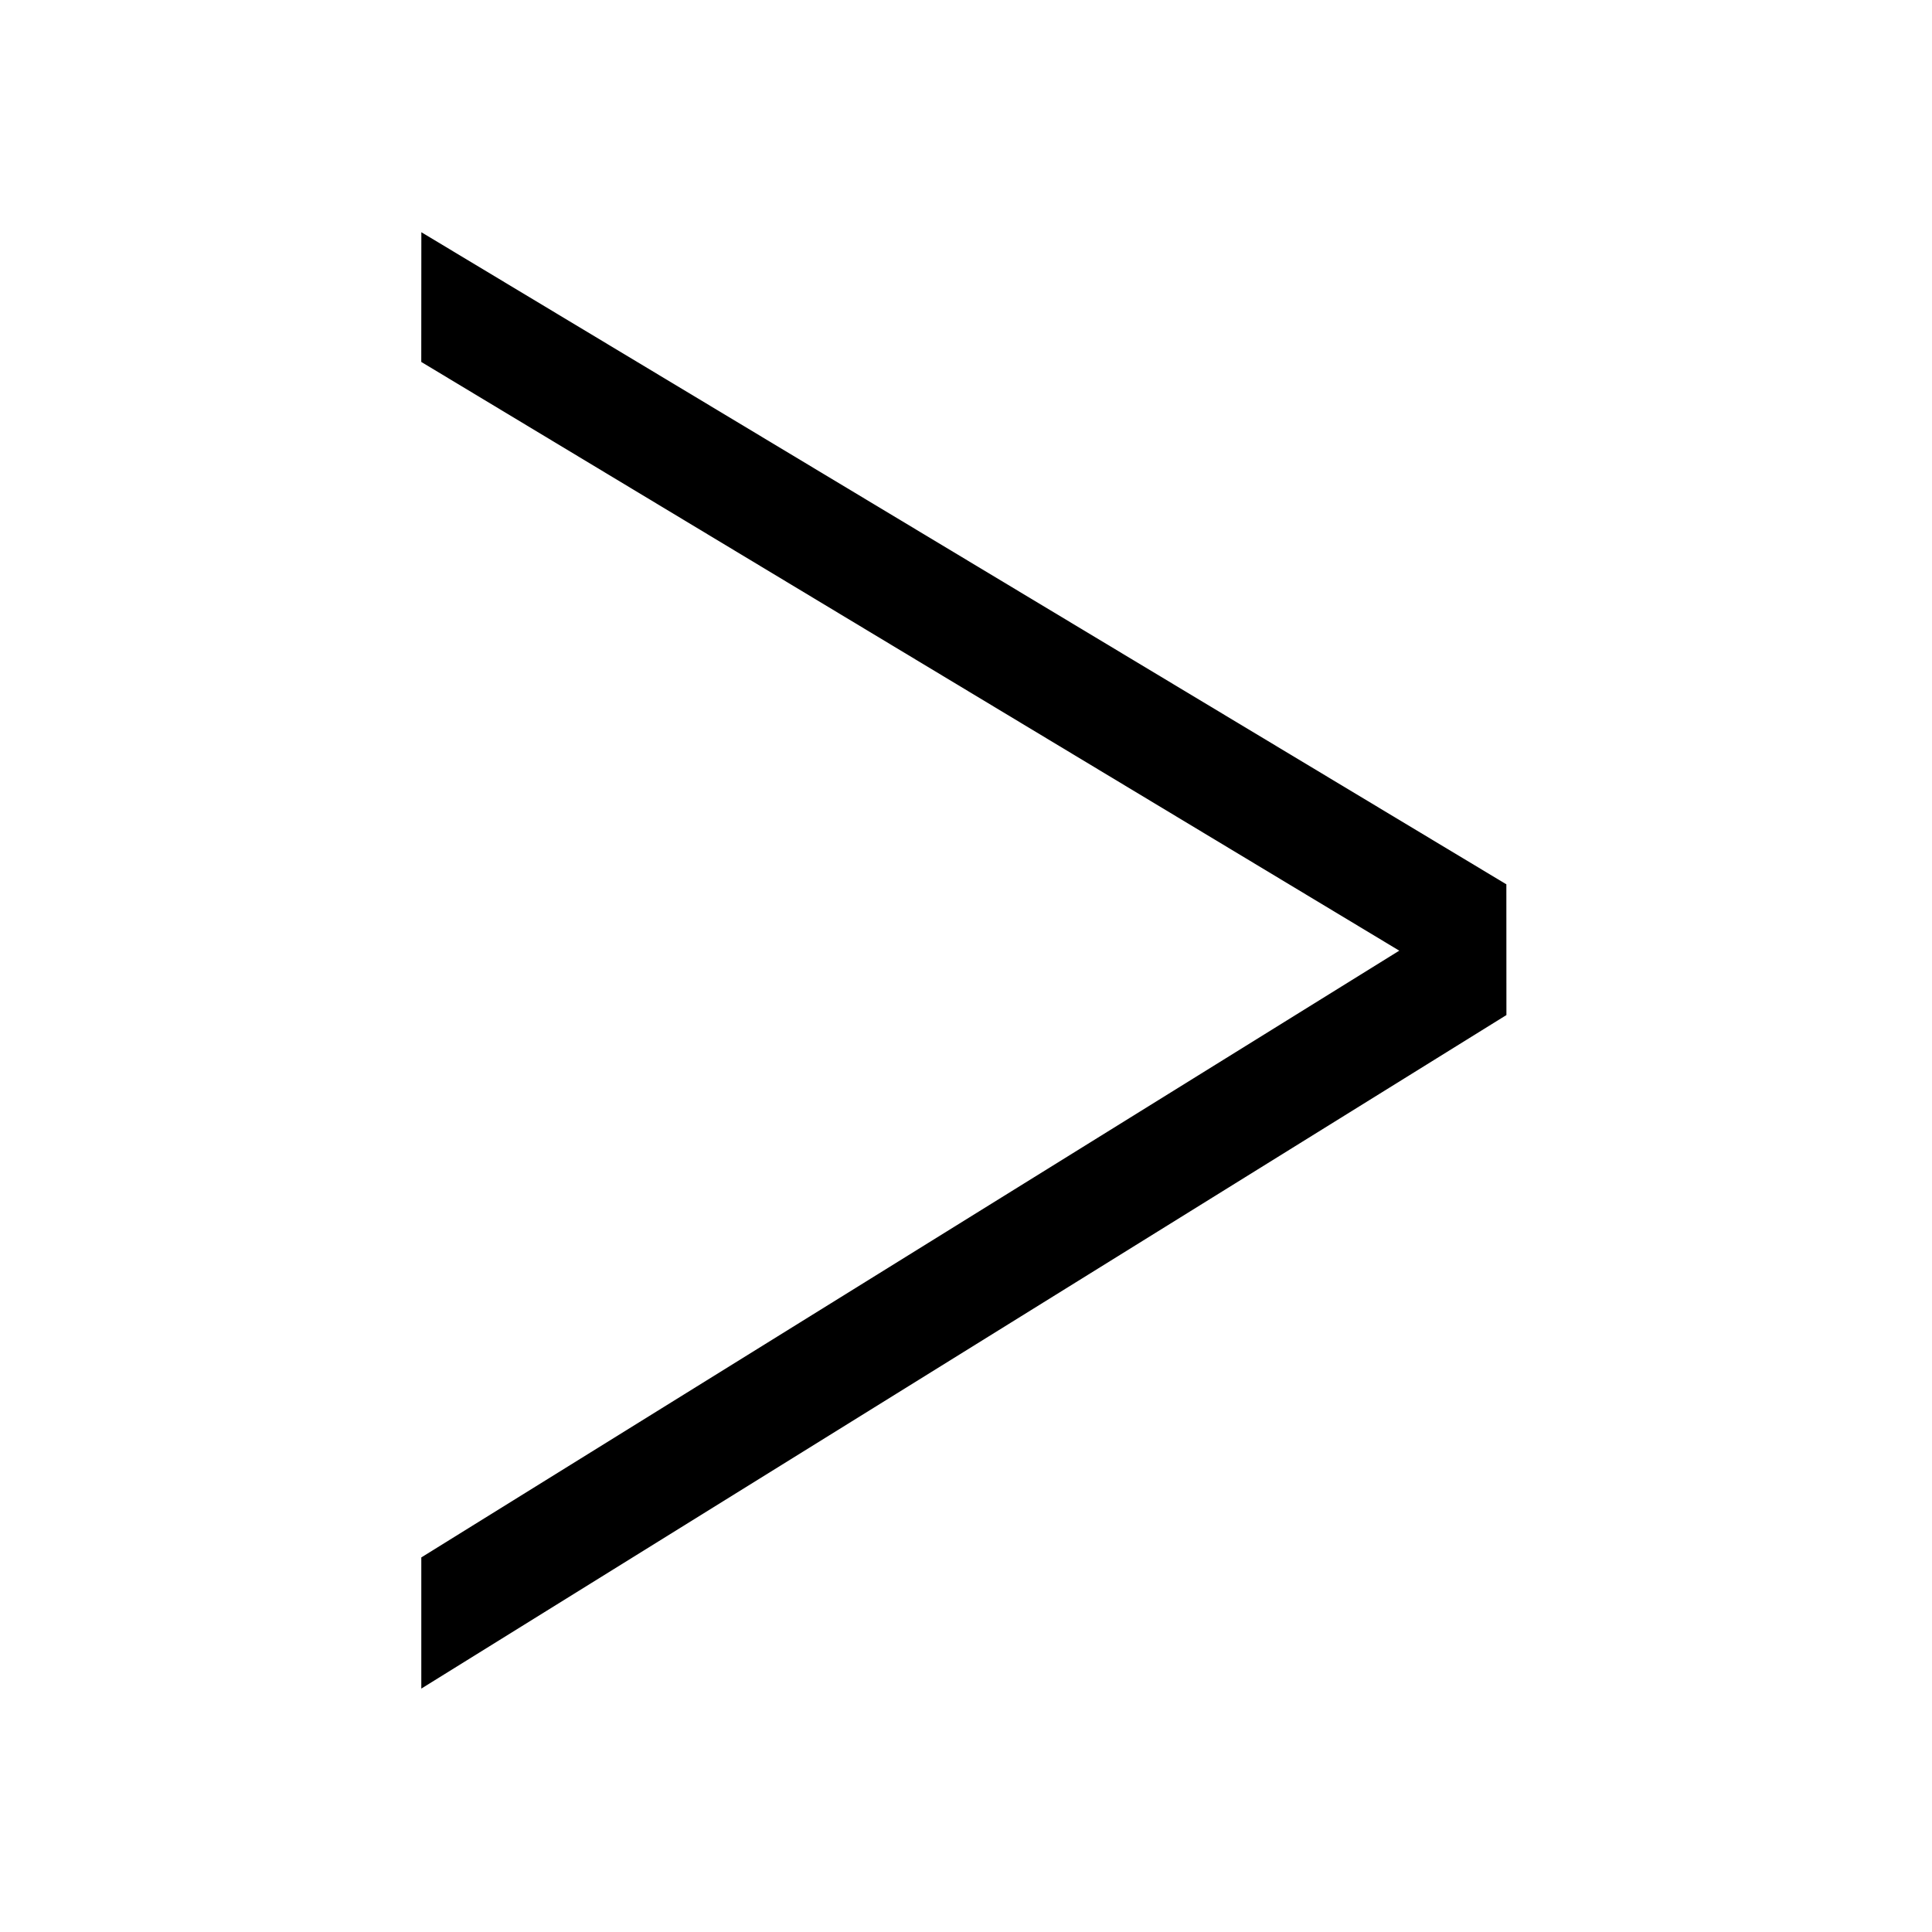 <?xml version="1.0" standalone="no"?><!DOCTYPE svg PUBLIC "-//W3C//DTD SVG 1.1//EN" "http://www.w3.org/Graphics/SVG/1.1/DTD/svg11.dtd"><svg t="1668085078660" class="icon" viewBox="0 0 1024 1024" version="1.1" xmlns="http://www.w3.org/2000/svg" p-id="2348" xmlns:xlink="http://www.w3.org/1999/xlink" width="200" height="200"><path d="M798.38 538.03l-575.1-346.2 0.04-68.75 575.04 345.6 0.02 69.35z" p-id="2349" data-spm-anchor-id="a313x.7781069.0.i1" class="selected"></path><path d="M798.38 538.03L223.3 894.99v-69.52l575.06-356.79 0.02 69.35z" p-id="2350"></path></svg>